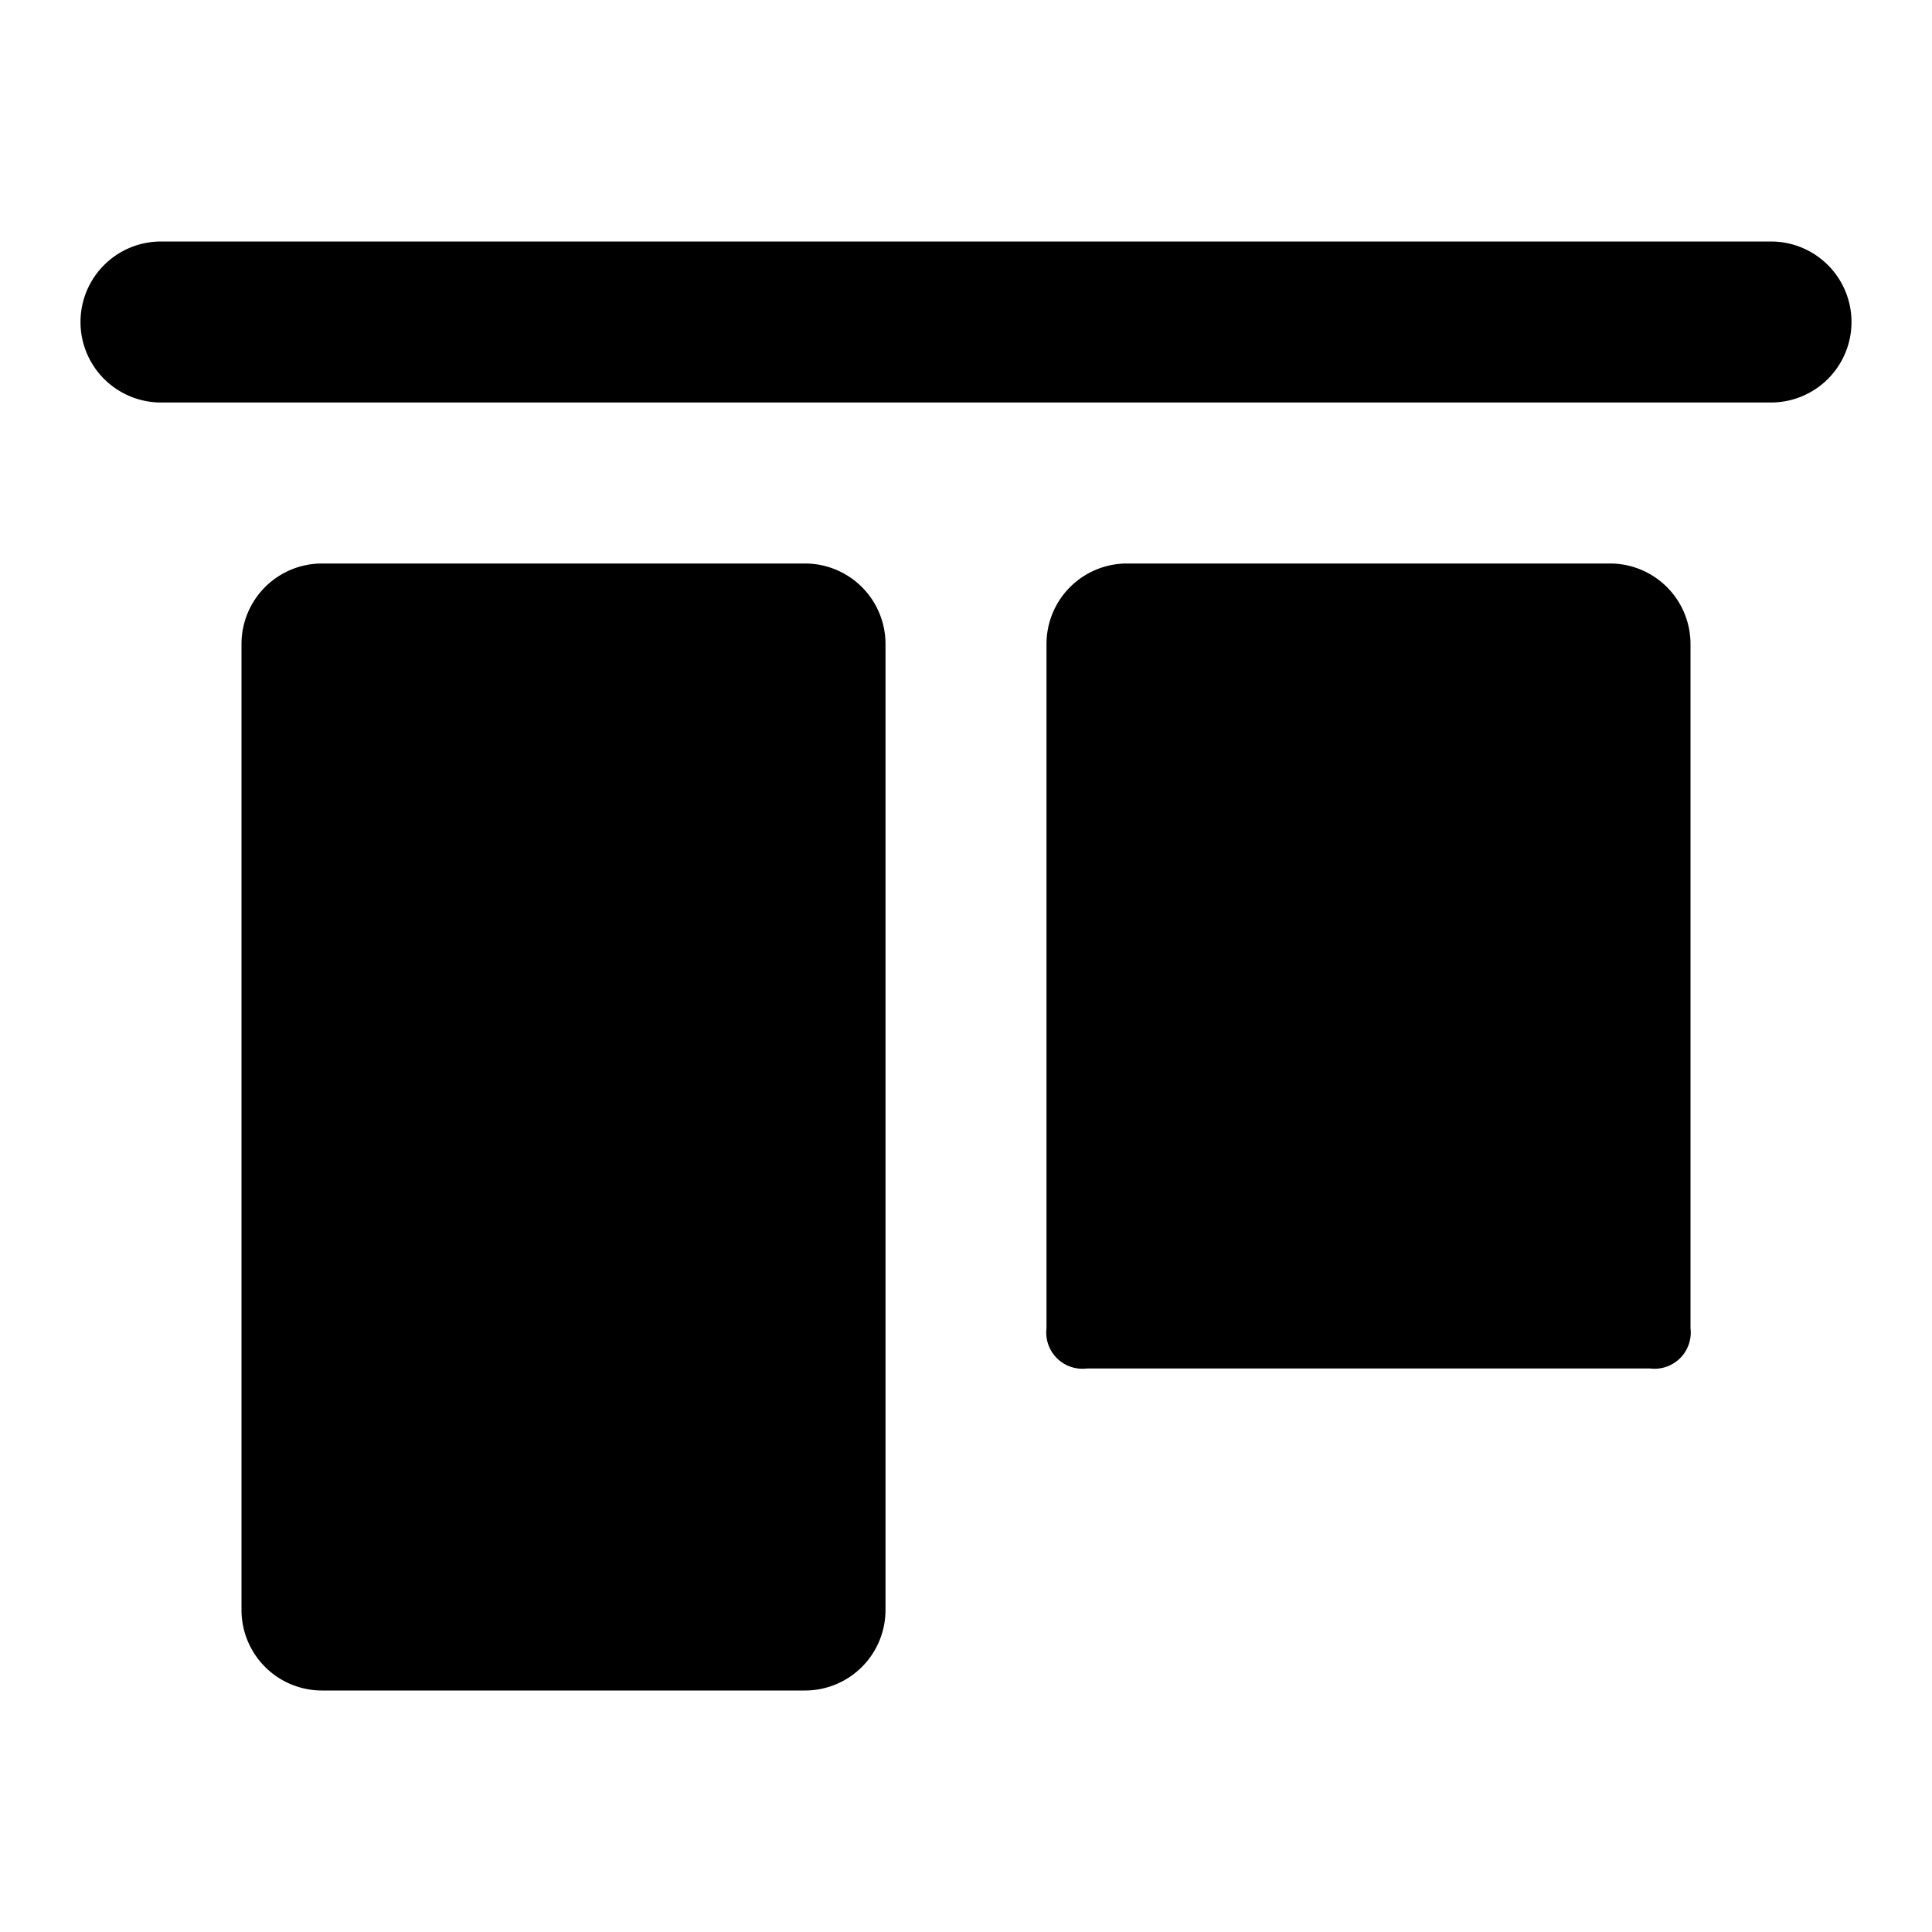 <svg xmlns="http://www.w3.org/2000/svg" width="48" height="48" viewBox="0 0 48 48">
  <g id="Layer_2" data-name="Layer 2">
    <g id="invisible_box" data-name="invisible box">
      <rect width="48" height="48" fill="none"/>
    </g>
    <g id="Layer_7" data-name="Layer 7">
      <g>
        <path d="M44,6H4a2,2,0,0,0,0,4H44a2,2,0,0,0,0-4Z"/>
        <path d="M40,14H28a2,2,0,0,0-2,2V33a.9.9,0,0,0,1,1H41a.9.9,0,0,0,1-1V16A2,2,0,0,0,40,14Z"/>
        <path d="M20,14H8a2,2,0,0,0-2,2V40a2,2,0,0,0,2,2H20a2,2,0,0,0,2-2V16A2,2,0,0,0,20,14Z"/>
      </g>
    </g>
  </g>
</svg>

